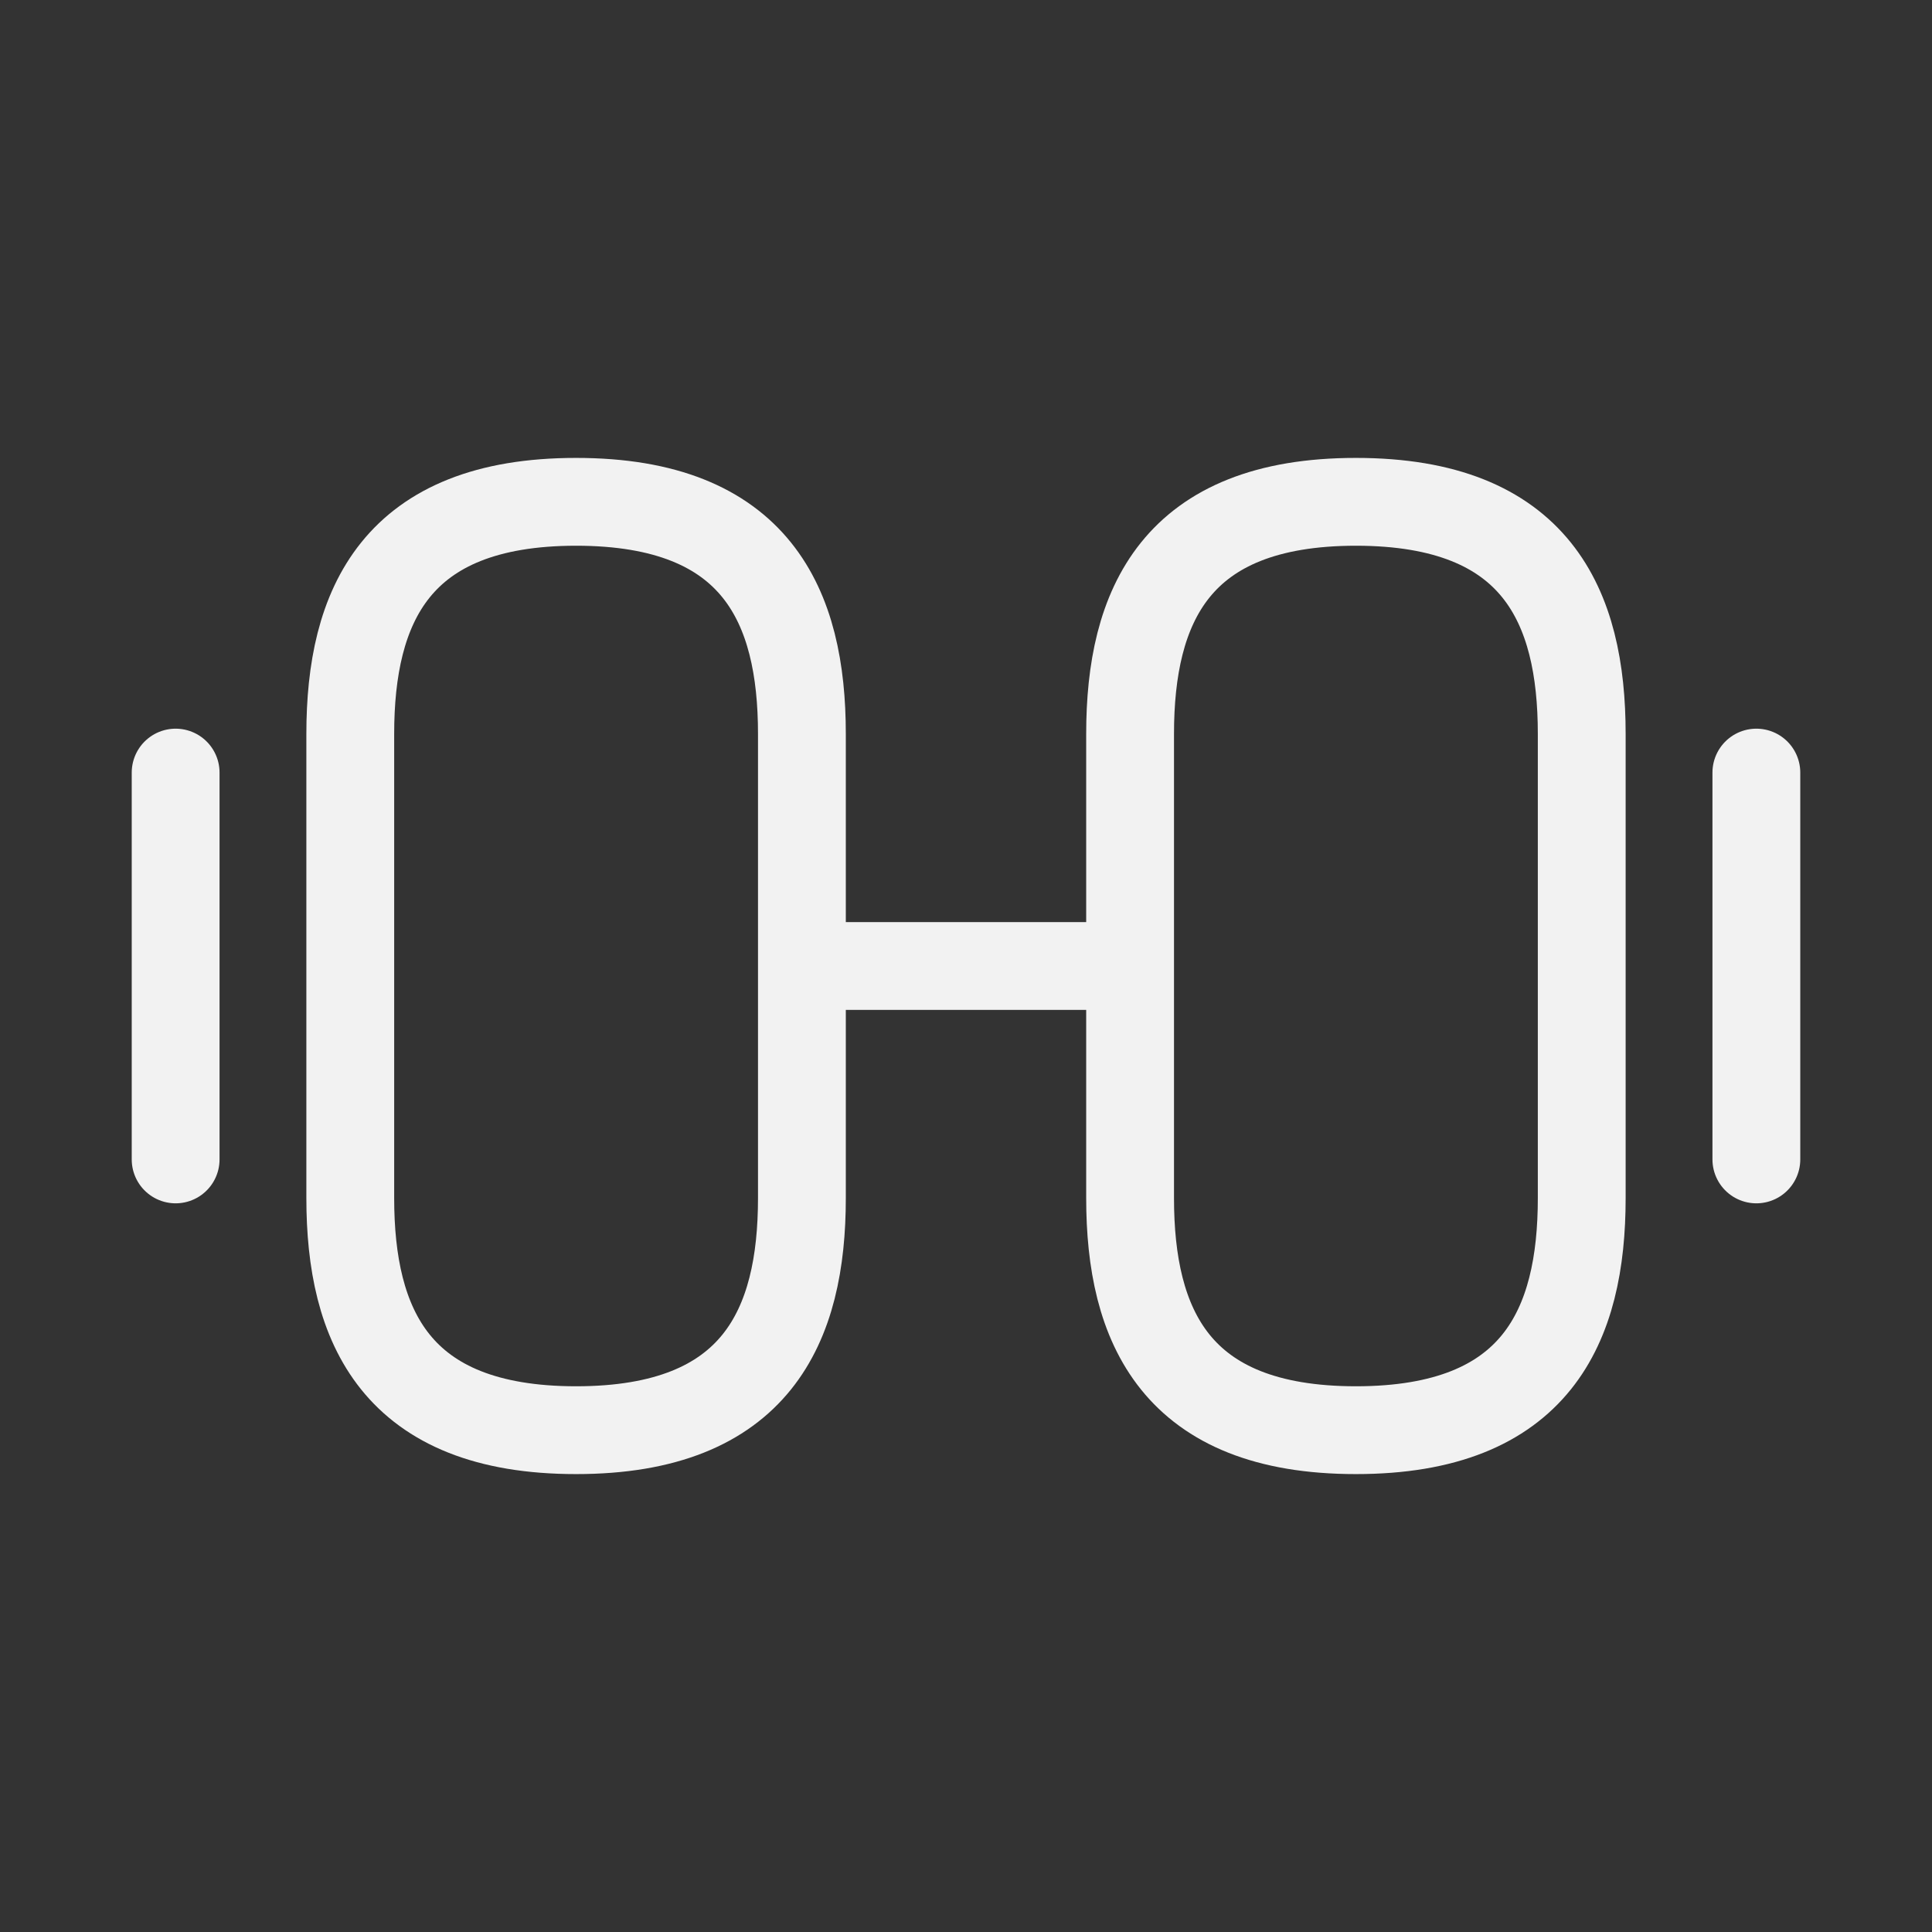 <svg width="154" height="154" viewBox="0 0 154 154" fill="none" xmlns="http://www.w3.org/2000/svg">
<rect x="0" y="0" width="154" height="154" fill="#333333" stroke="none"/>
<path d="M63.92 77H90.08M140 92.417V61.583M14 92.417V61.583M108.08 114C122.48 114 126.08 105.675 126.08 95.5V58.5C126.08 48.325 122.48 40 108.08 40C93.68 40 90.08 48.325 90.08 58.5V95.5C90.08 105.675 93.68 114 108.08 114ZM45.92 114C31.52 114 27.92 105.675 27.92 95.5V58.5C27.92 48.325 31.52 40 45.92 40C60.32 40 63.92 48.325 63.92 58.5V95.5C63.92 105.675 60.32 114 45.92 114Z" stroke="#F2F2F2" stroke-width="7" stroke-linecap="round" stroke-linejoin="round"/>
</svg>
